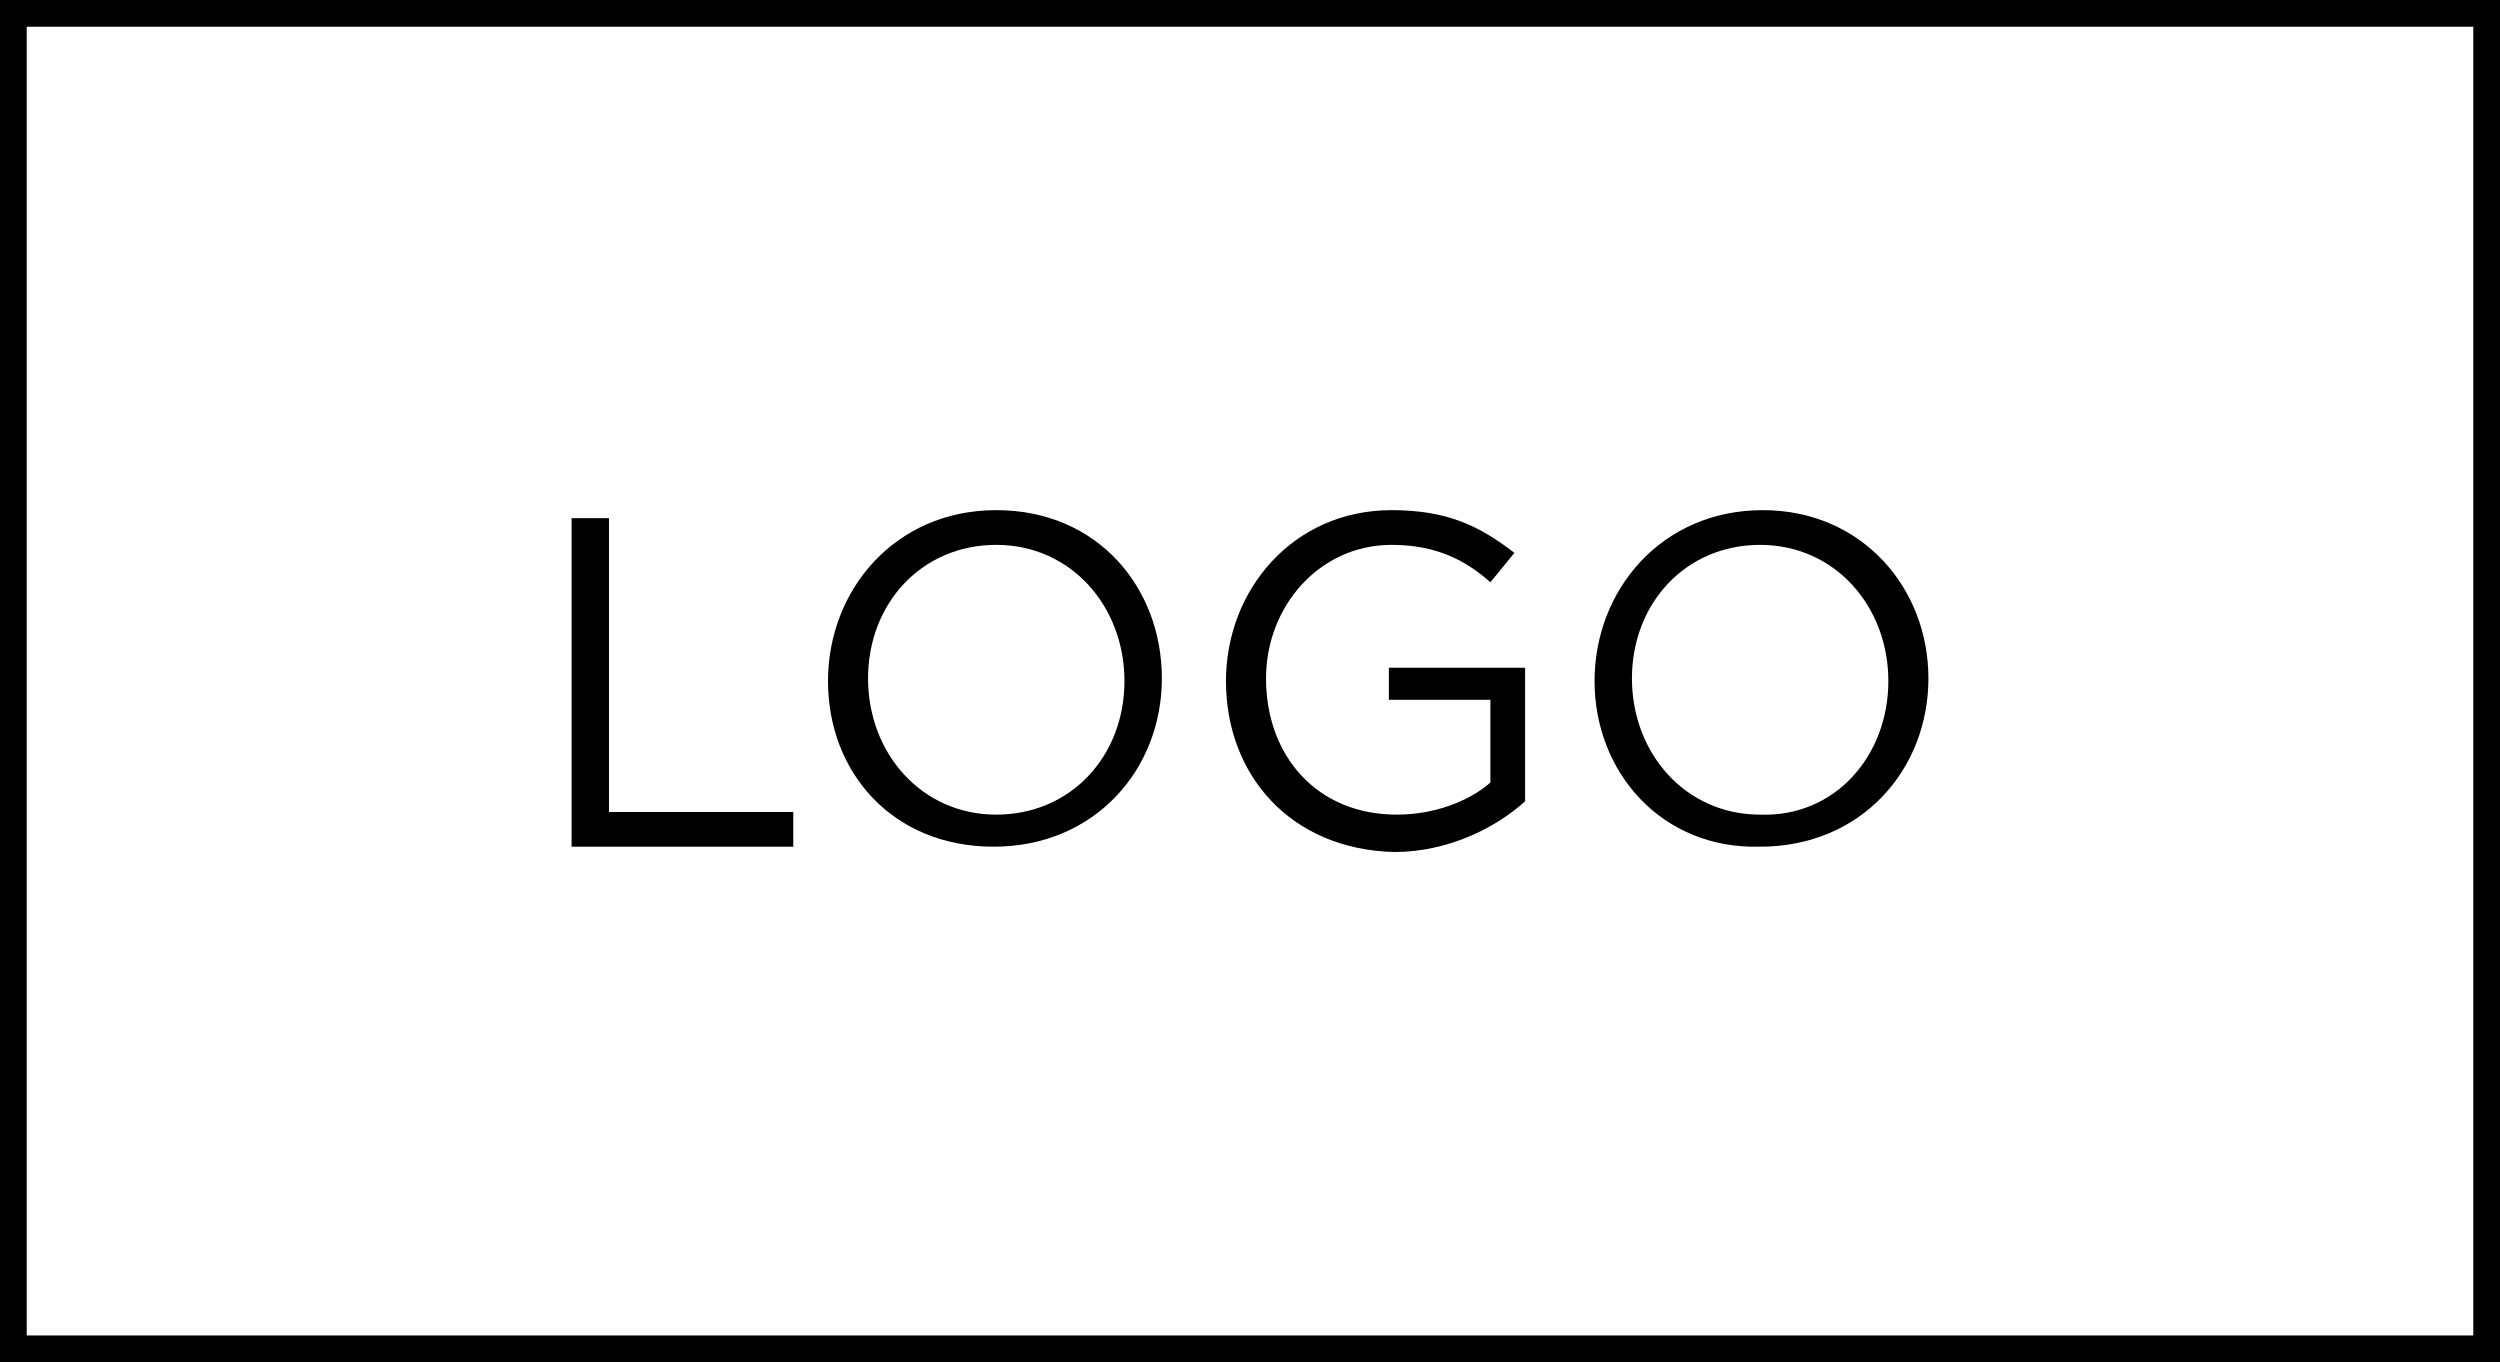 <?xml version="1.0" encoding="utf-8"?>
<!-- Generator: Adobe Illustrator 27.0.0, SVG Export Plug-In . SVG Version: 6.00 Build 0)  -->
<svg version="1.1" id="Layer_1" xmlns="http://www.w3.org/2000/svg" xmlns:xlink="http://www.w3.org/1999/xlink" x="0px" y="0px"
	 viewBox="0 0 93.6 51" style="enable-background:new 0 0 93.6 51;" xml:space="preserve">
<rect x="0" y="0" width="93.6" height="51" fill="#808080" stroke="none"/>
<style type="text/css">
	.st0{fill:#FFFFFF;}
</style>
<g>
	<rect x="0.5" y="0.5" class="st0" width="92.6" height="50"/>
	<path d="M93.6,51H0V0h93.6V51z M1,50h91.6V1H1V50z"/>
</g>
<g>
	<path d="M21.4,19.4h1.4v11h6.9v1.3h-8.3V19.4z"/>
	<path d="M31,25.5L31,25.5c0-3.4,2.5-6.4,6.3-6.4s6.2,2.9,6.2,6.3v0c0,3.4-2.5,6.3-6.3,6.3S31,28.9,31,25.5z M42.1,25.5L42.1,25.5
		c0-2.8-2-5.1-4.8-5.1s-4.8,2.2-4.8,5v0c0,2.8,2,5.1,4.8,5.1S42.1,28.3,42.1,25.5z"/>
	<path d="M45.9,25.5L45.9,25.5c0-3.4,2.5-6.4,6.2-6.4c2.1,0,3.3,0.6,4.6,1.6l-0.9,1.1c-0.9-0.8-2-1.4-3.7-1.4c-2.7,0-4.7,2.3-4.7,5
		v0c0,2.9,1.9,5.1,4.9,5.1c1.4,0,2.7-0.5,3.5-1.2v-3.1H52v-1.2h5.1V30c-1.1,1-2.9,1.9-4.9,1.9C48.3,31.8,45.9,29,45.9,25.5z"/>
	<path d="M59.7,25.5L59.7,25.5c0-3.4,2.5-6.4,6.3-6.4c3.7,0,6.2,2.9,6.2,6.3v0c0,3.4-2.5,6.3-6.3,6.3C62.2,31.8,59.7,28.9,59.7,25.5
		z M70.7,25.5L70.7,25.5c0-2.8-2-5.1-4.8-5.1c-2.8,0-4.8,2.2-4.8,5v0c0,2.8,2,5.1,4.8,5.1C68.7,30.6,70.7,28.3,70.7,25.5z"/>
</g>
</svg>
